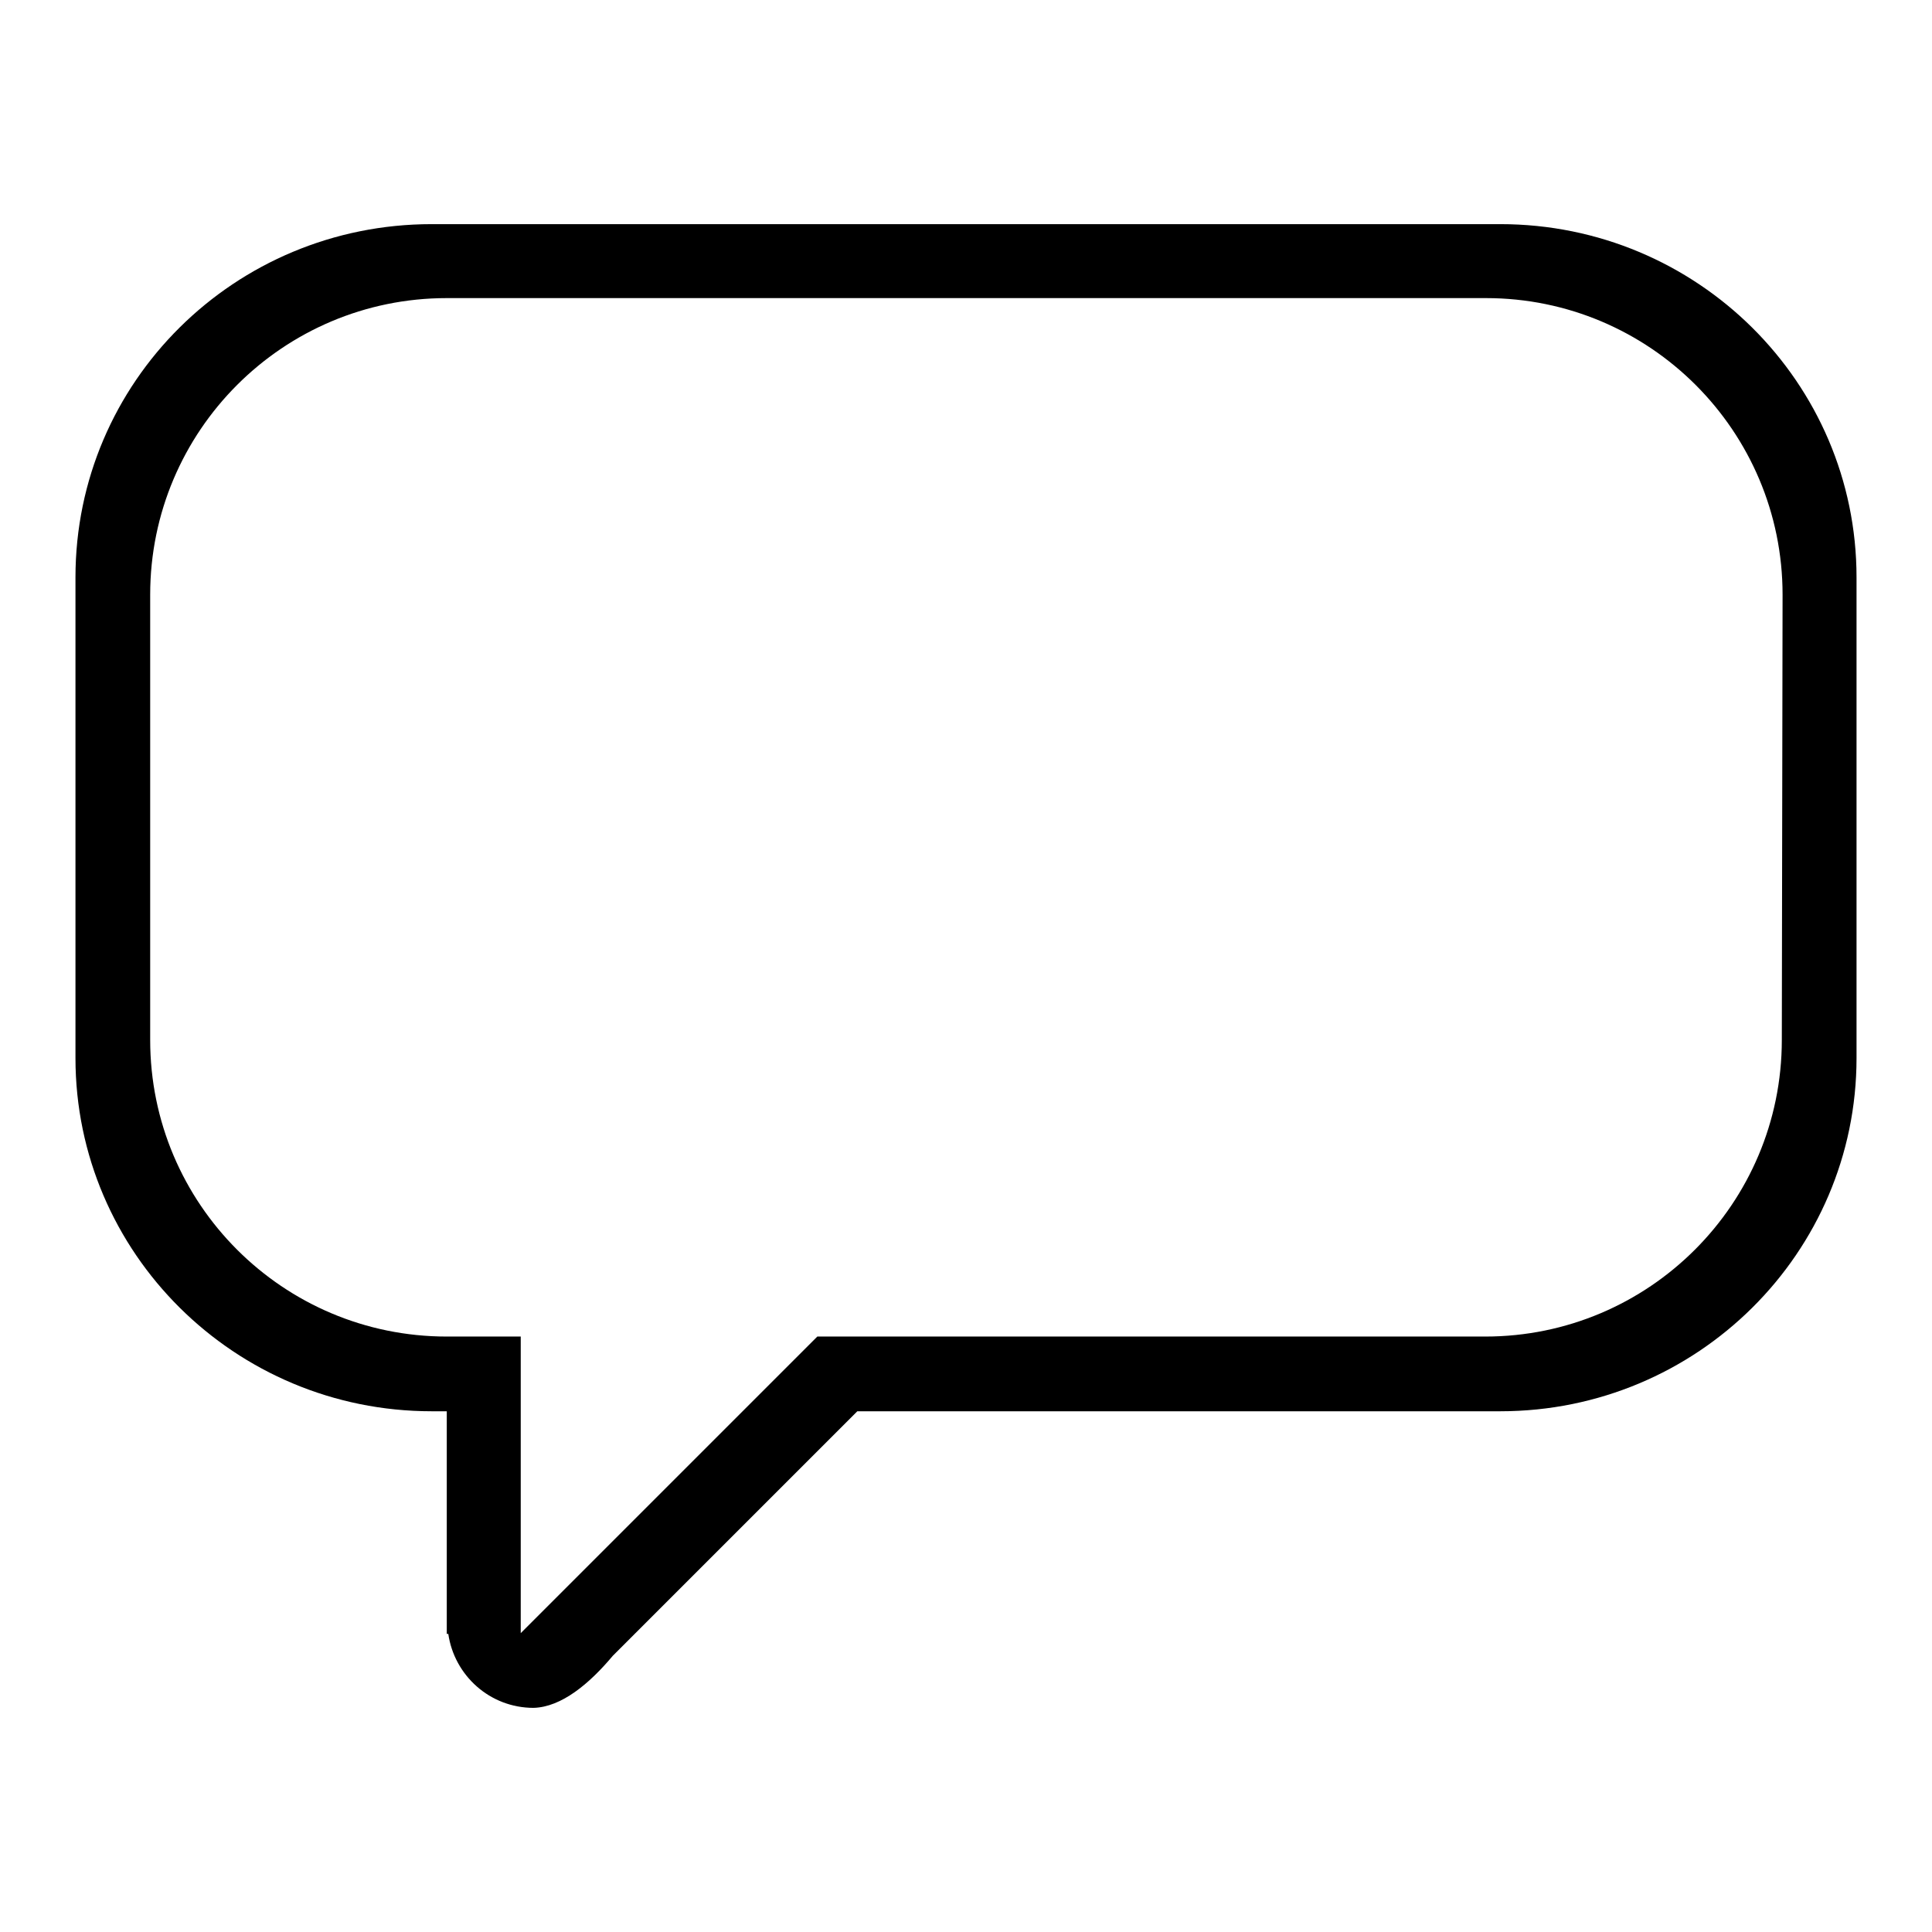 <?xml version="1.0" encoding="utf-8"?>
<!-- Svg Vector Icons : http://www.onlinewebfonts.com/icon -->
<!DOCTYPE svg PUBLIC "-//W3C//DTD SVG 1.1//EN" "http://www.w3.org/Graphics/SVG/1.1/DTD/svg11.dtd">
<svg version="1.1" xmlns="http://www.w3.org/2000/svg" xmlns:xlink="http://www.w3.org/1999/xlink" x="0px" y="0px" viewBox="0 0 256 256" enable-background="new 0 0 256 256" xml:space="preserve">
<g><g><path fill="#000000" d="M198.8,187h-85.2l-32.4,32.4c-3.1,3.7-6.8,6.8-10.5,6.9c-5.8,0-10.5-4.3-11.3-9.8h-0.2v-9.8v-13.1V187h-2C31.1,187,10,166,10,140.2V76.5c0-25.9,21.1-46.8,47.2-46.8h141.6c26.1,0,47.2,21,47.2,46.8v63.7C246,166,224.9,187,198.8,187z M236.2,78.8c0-21.7-17.6-39.3-39.3-39.3H59.2c-21.7,0-39.3,17.6-39.3,39.3v59c0,21.7,17.6,39.3,39.3,39.3h6.6H69v39.3l39.3-39.3h3.3h11.8h73.4c21.7,0,39.3-17.6,39.3-39.3L236.2,78.8L236.2,78.8z"/></g></g>
</svg>